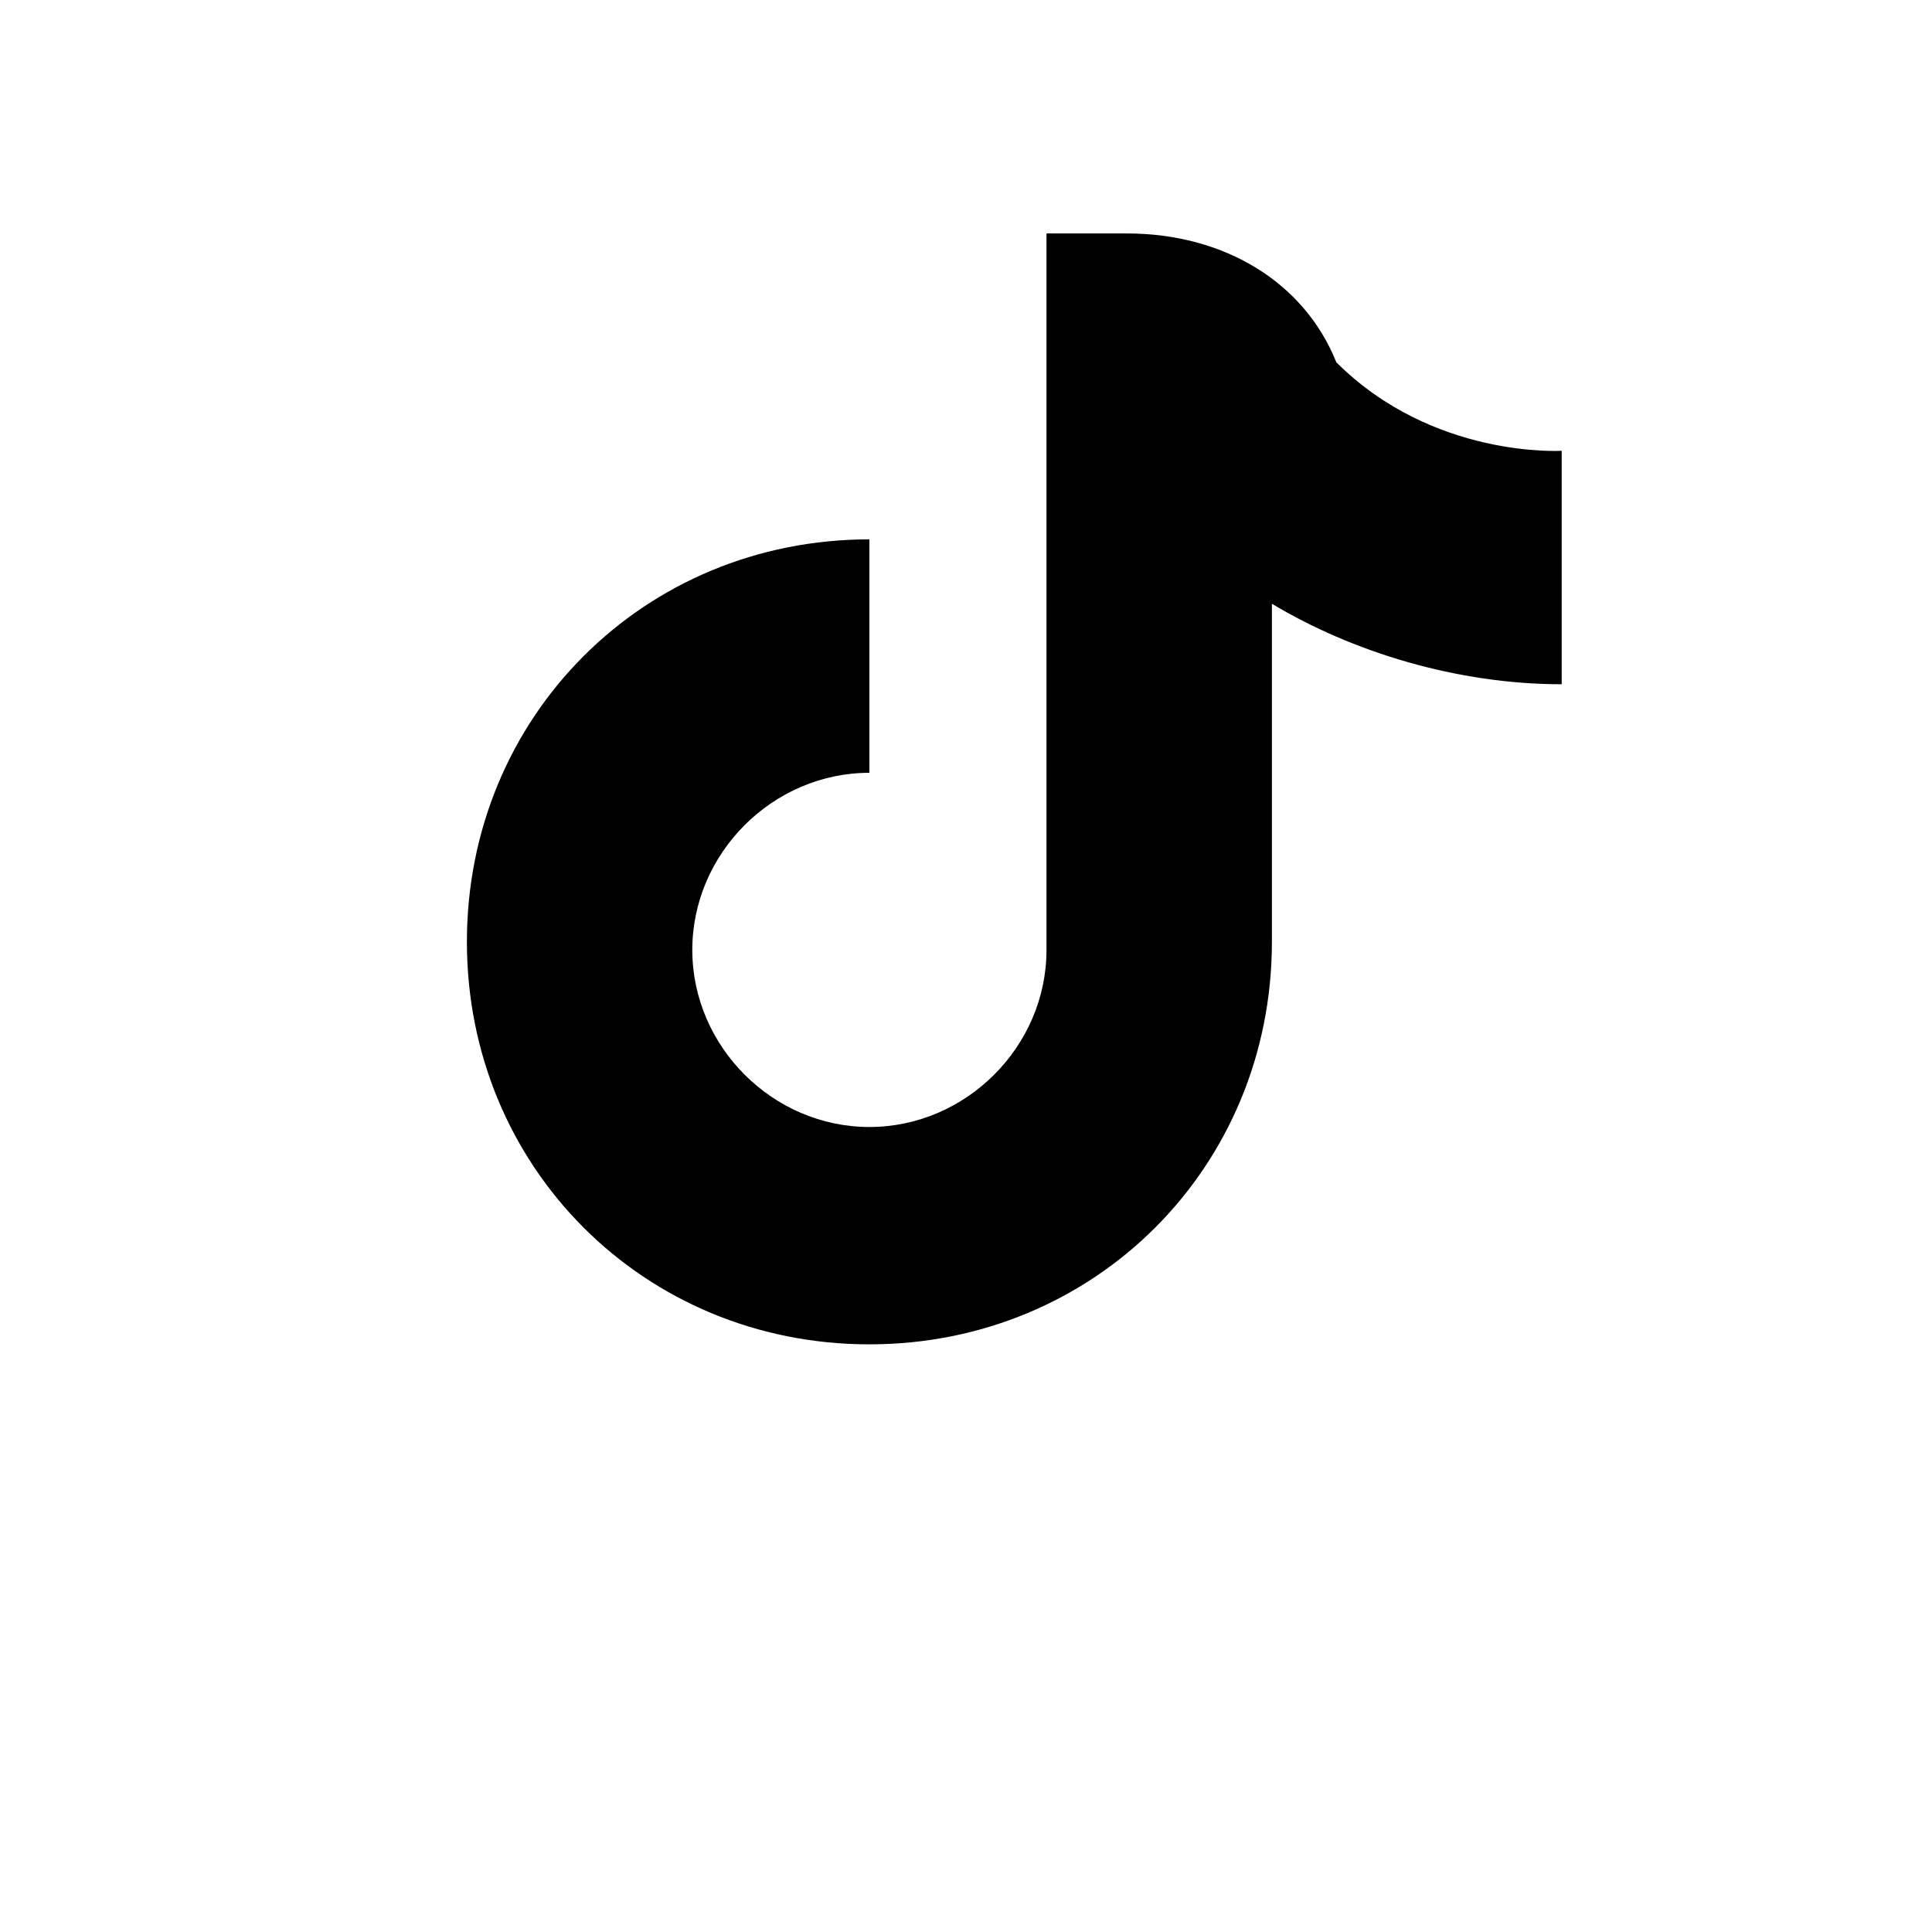 <?xml version="1.0" encoding="UTF-8"?>
<svg width="24px" height="24px" viewBox="0 0 24 24" version="1.1" xmlns="http://www.w3.org/2000/svg">
    <g stroke="none" stroke-width="1" fill="#000000" fill-rule="evenodd">
        <path d="M16.6,4.5 C16.2,3.5 15.2,2.9 14,2.9 L13,2.9 L13,11.8 C13,13 12,14 10.8,14 C9.6,14 8.6,13 8.6,11.8 C8.6,10.6 9.6,9.6 10.8,9.6 L10.8,6.7 C8,6.7 5.8,8.9 5.8,11.7 C5.8,14.5 8,16.7 10.8,16.7 C13.6,16.7 15.8,14.5 15.8,11.7 L15.8,7.5 C16.8,8.1 18.1,8.5 19.4,8.5 L19.4,5.6 C19.4,5.6 17.8,5.7 16.6,4.5 Z" fill-rule="nonzero"></path>
    </g>
</svg> 